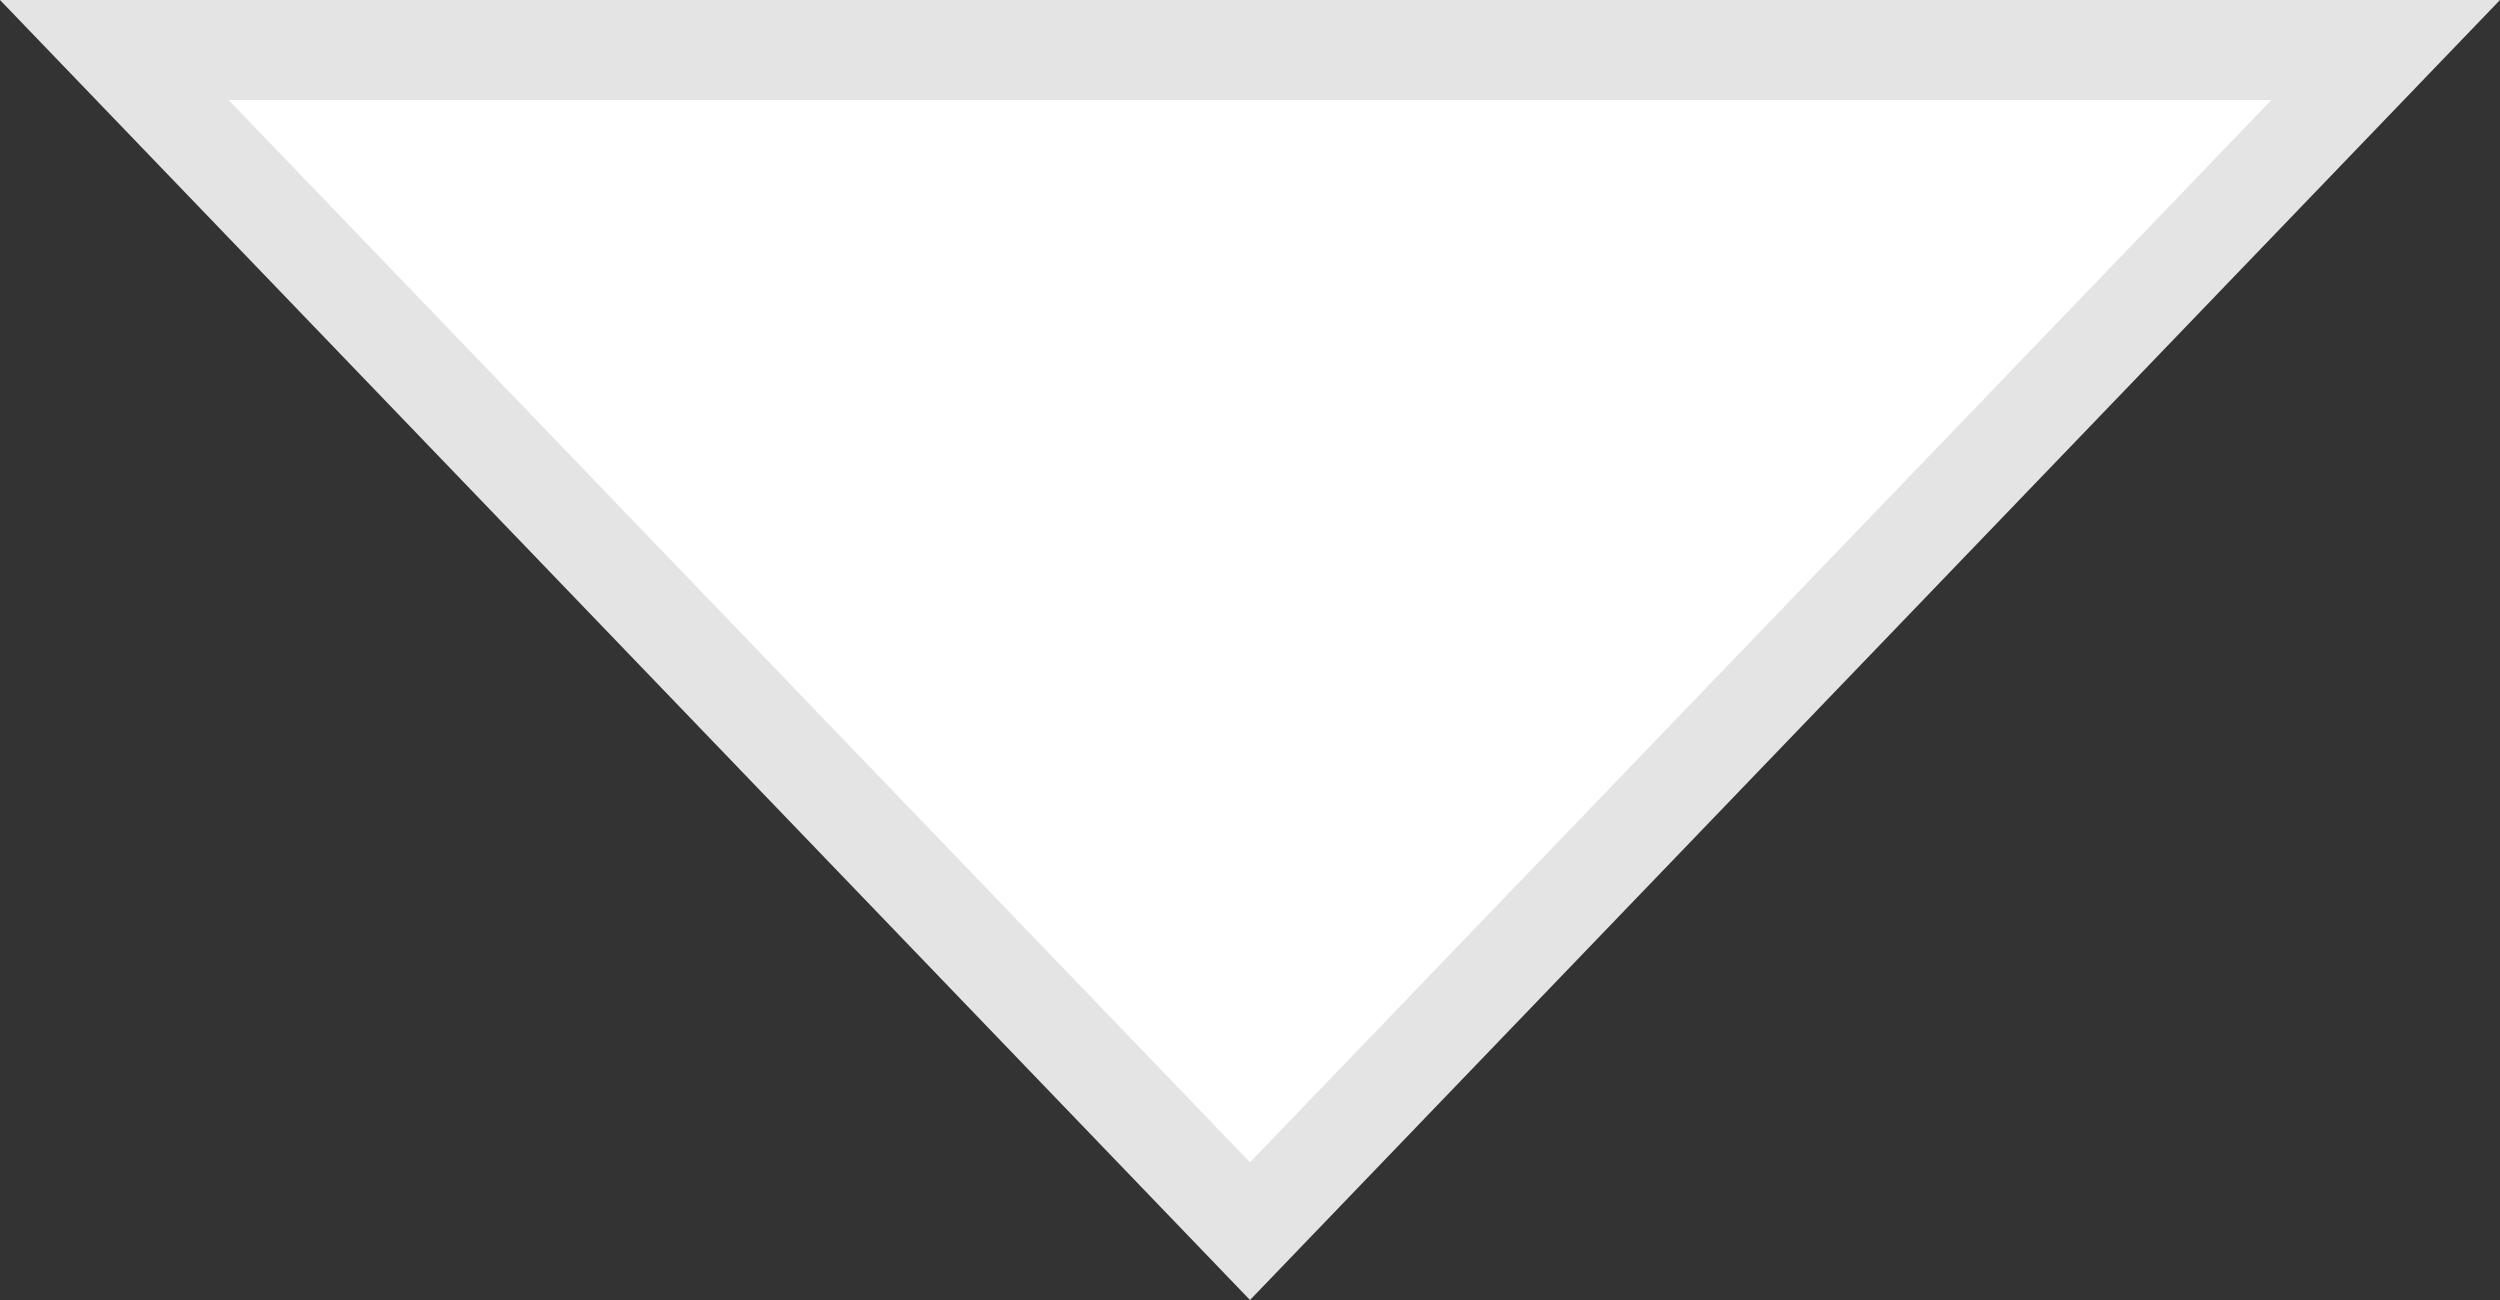 ﻿<?xml version="1.0" encoding="utf-8"?>
<svg version="1.1" xmlns:xlink="http://www.w3.org/1999/xlink" width="25px" height="13px" xmlns="http://www.w3.org/2000/svg">
  <rect width="100%" height="100%" fill="#333333" stroke="none"/>
  <g transform="matrix(1 0 0 1 -872 -774 )">
    <path d="M 873.143 774.5  L 884.5 786.311  L 895.857 774.5  L 873.143 774.5  Z " fill-rule="nonzero" fill="#ffffff" stroke="none" />
    <path d="M 872 774  L 884.5 787  L 897 774  L 872 774  Z M 884.5 785.623  L 874.286 775  L 894.714 775  L 884.5 785.623  Z " fill-rule="nonzero" fill="#e4e4e4" stroke="none" />
  </g>
</svg>